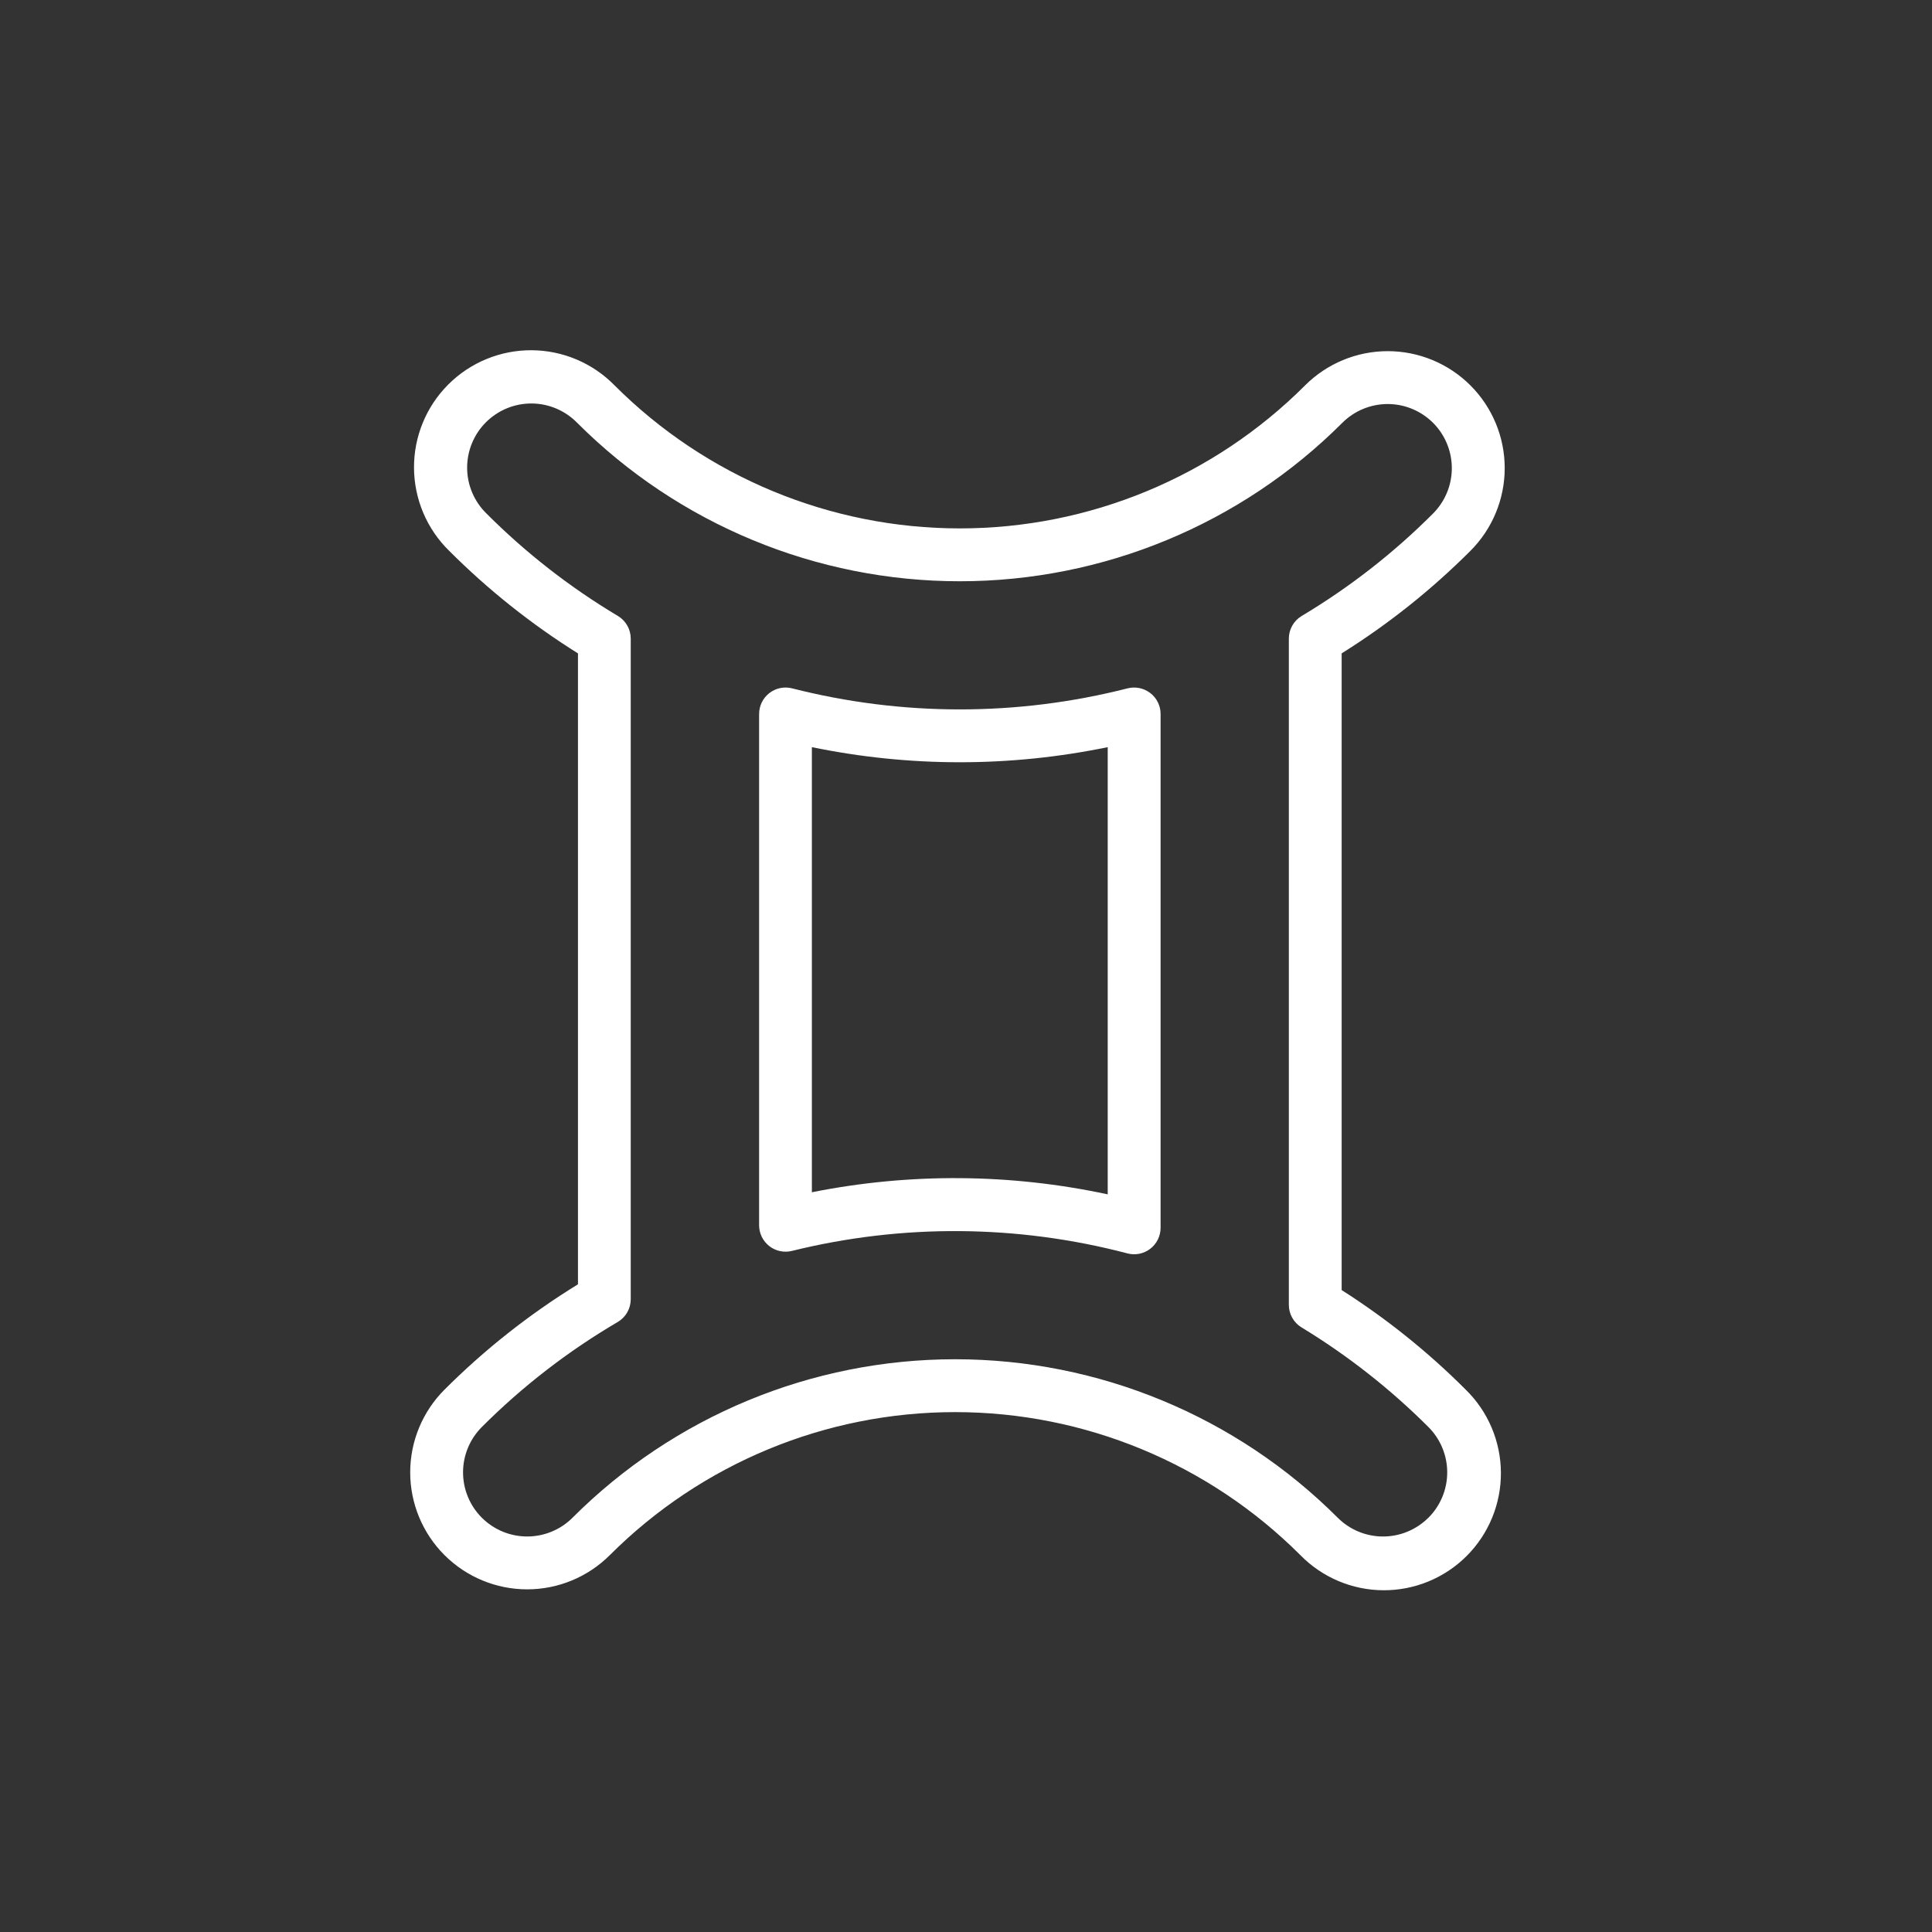 <svg fill="none" height="128" viewBox="0 0 128 128" width="128" xmlns="http://www.w3.org/2000/svg"><rect x="0" y="0" width="128" height="128" fill="#333333" stroke="none"/><g fill="#fff"><path d="m88.888 85.471v-42.183c3.092-1.935 5.955-4.215 8.533-6.795 1.453-1.453 2.27-3.424 2.27-5.479s-.816-4.026-2.27-5.479c-1.453-1.453-3.424-2.27-5.479-2.27s-4.026.817-5.479 2.27c-6.066 6.066-14.293 9.473-22.872 9.473s-16.805-3.408-22.872-9.473c-.717-.733-1.572-1.316-2.515-1.716s-1.957-.609-2.982-.615c-1.025-.006-2.041.192-2.989.582-.948.39-1.809.963-2.534 1.688-.725.725-1.299 1.586-1.688 2.534-.39.948-.587 1.964-.582 2.989.006 1.025.214 2.038.614 2.982s.983 1.799 1.716 2.515c2.578 2.58 5.441 4.86 8.533 6.795v41.8c-3.211 1.973-6.18 4.316-8.845 6.981-1.453 1.453-2.27 3.424-2.27 5.479s.817 4.027 2.27 5.479c1.453 1.453 3.424 2.27 5.479 2.27s4.026-.817 5.479-2.27c6.066-6.065 14.293-9.472 22.872-9.472s16.805 3.407 22.872 9.472c.717.733 1.572 1.316 2.515 1.716s1.957.609 2.982.614c1.025.006 2.041-.192 2.989-.581.948-.39 1.809-.964 2.534-1.688.725-.725 1.298-1.586 1.688-2.534.39-.948.588-1.964.582-2.989-.005-1.025-.214-2.038-.614-2.982-.4-.944-.983-1.799-1.716-2.515-2.491-2.493-5.248-4.706-8.221-6.598zm5.746 15.081c-.395.395-.863.708-1.378.921-.515.214-1.068.324-1.626.324s-1.111-.11-1.626-.324c-.515-.213-.984-.526-1.378-.921-6.723-6.722-15.84-10.498-25.347-10.498-9.507 0-18.624 3.776-25.347 10.498-.395.395-.863.708-1.379.921-.516.214-1.068.323-1.626.323-.558 0-1.111-.11-1.626-.323-.515-.214-.984-.527-1.379-.921-.395-.395-.708-.864-.921-1.379-.213-.516-.323-1.068-.323-1.626 0-.558.11-1.111.324-1.626.214-.515.527-.984.921-1.379 2.692-2.692 5.716-5.029 9-6.955.263-.154.482-.375.633-.64.152-.265.232-.565.232-.87v-43.77c-0-.302-.079-.6-.229-.863s-.365-.482-.625-.637c-3.171-1.893-6.095-4.172-8.705-6.785-.402-.393-.722-.862-.942-1.379s-.335-1.074-.338-1.636.105-1.12.319-1.64.528-.993.926-1.39.87-.712 1.39-.926c.52-.214 1.077-.322 1.64-.319.562.003 1.118.118 1.636.338.517.22.986.54 1.379.942 6.723 6.722 15.84 10.498 25.347 10.498s18.624-3.776 25.347-10.498c.395-.395.863-.708 1.379-.921s1.068-.323 1.626-.323c.558 0 1.111.11 1.626.324s.984.527 1.379.921c.395.395.708.863.921 1.379.213.516.323 1.068.323 1.626-0.0.558-.11 1.111-.324 1.626-.214.516-.527.984-.921 1.379-2.608 2.613-5.531 4.892-8.7 6.785-.26.155-.475.375-.624.637s-.228.56-.229.863v44.136c-.001.301.076.598.224.861.147.263.36.483.617.639 3.055 1.857 5.877 4.073 8.406 6.6.395.395.708.863.922 1.379.214.516.324 1.068.324 1.626 0 .558-.11 1.111-.324 1.627-.214.516-.527.985-.922 1.379z"/><path d="m76.211 45.918c-.211-.163-.457-.276-.718-.33-.261-.054-.531-.048-.79.017-7.291 1.86-14.933 1.86-22.224 0-.259-.066-.53-.072-.791-.018-.262.054-.507.168-.718.332-.211.164-.382.374-.499.614-.117.24-.178.504-.178.771v33.871c-0.0.266.06.529.177.768.117.239.286.449.496.613.209.164.454.278.714.333.26.055.529.051.788-.013 7.305-1.805 14.946-1.748 22.224.164.259.069.531.077.793.024.263-.053.51-.165.723-.329.212-.163.385-.373.503-.614s.18-.505.181-.773v-34.049c-0-.267-.062-.53-.18-.77-.118-.24-.289-.449-.5-.612zm-2.822 33.211c-6.455-1.385-13.126-1.433-19.6-.139v-29.49c6.465 1.335 13.135 1.335 19.6 0z"/></g></svg>